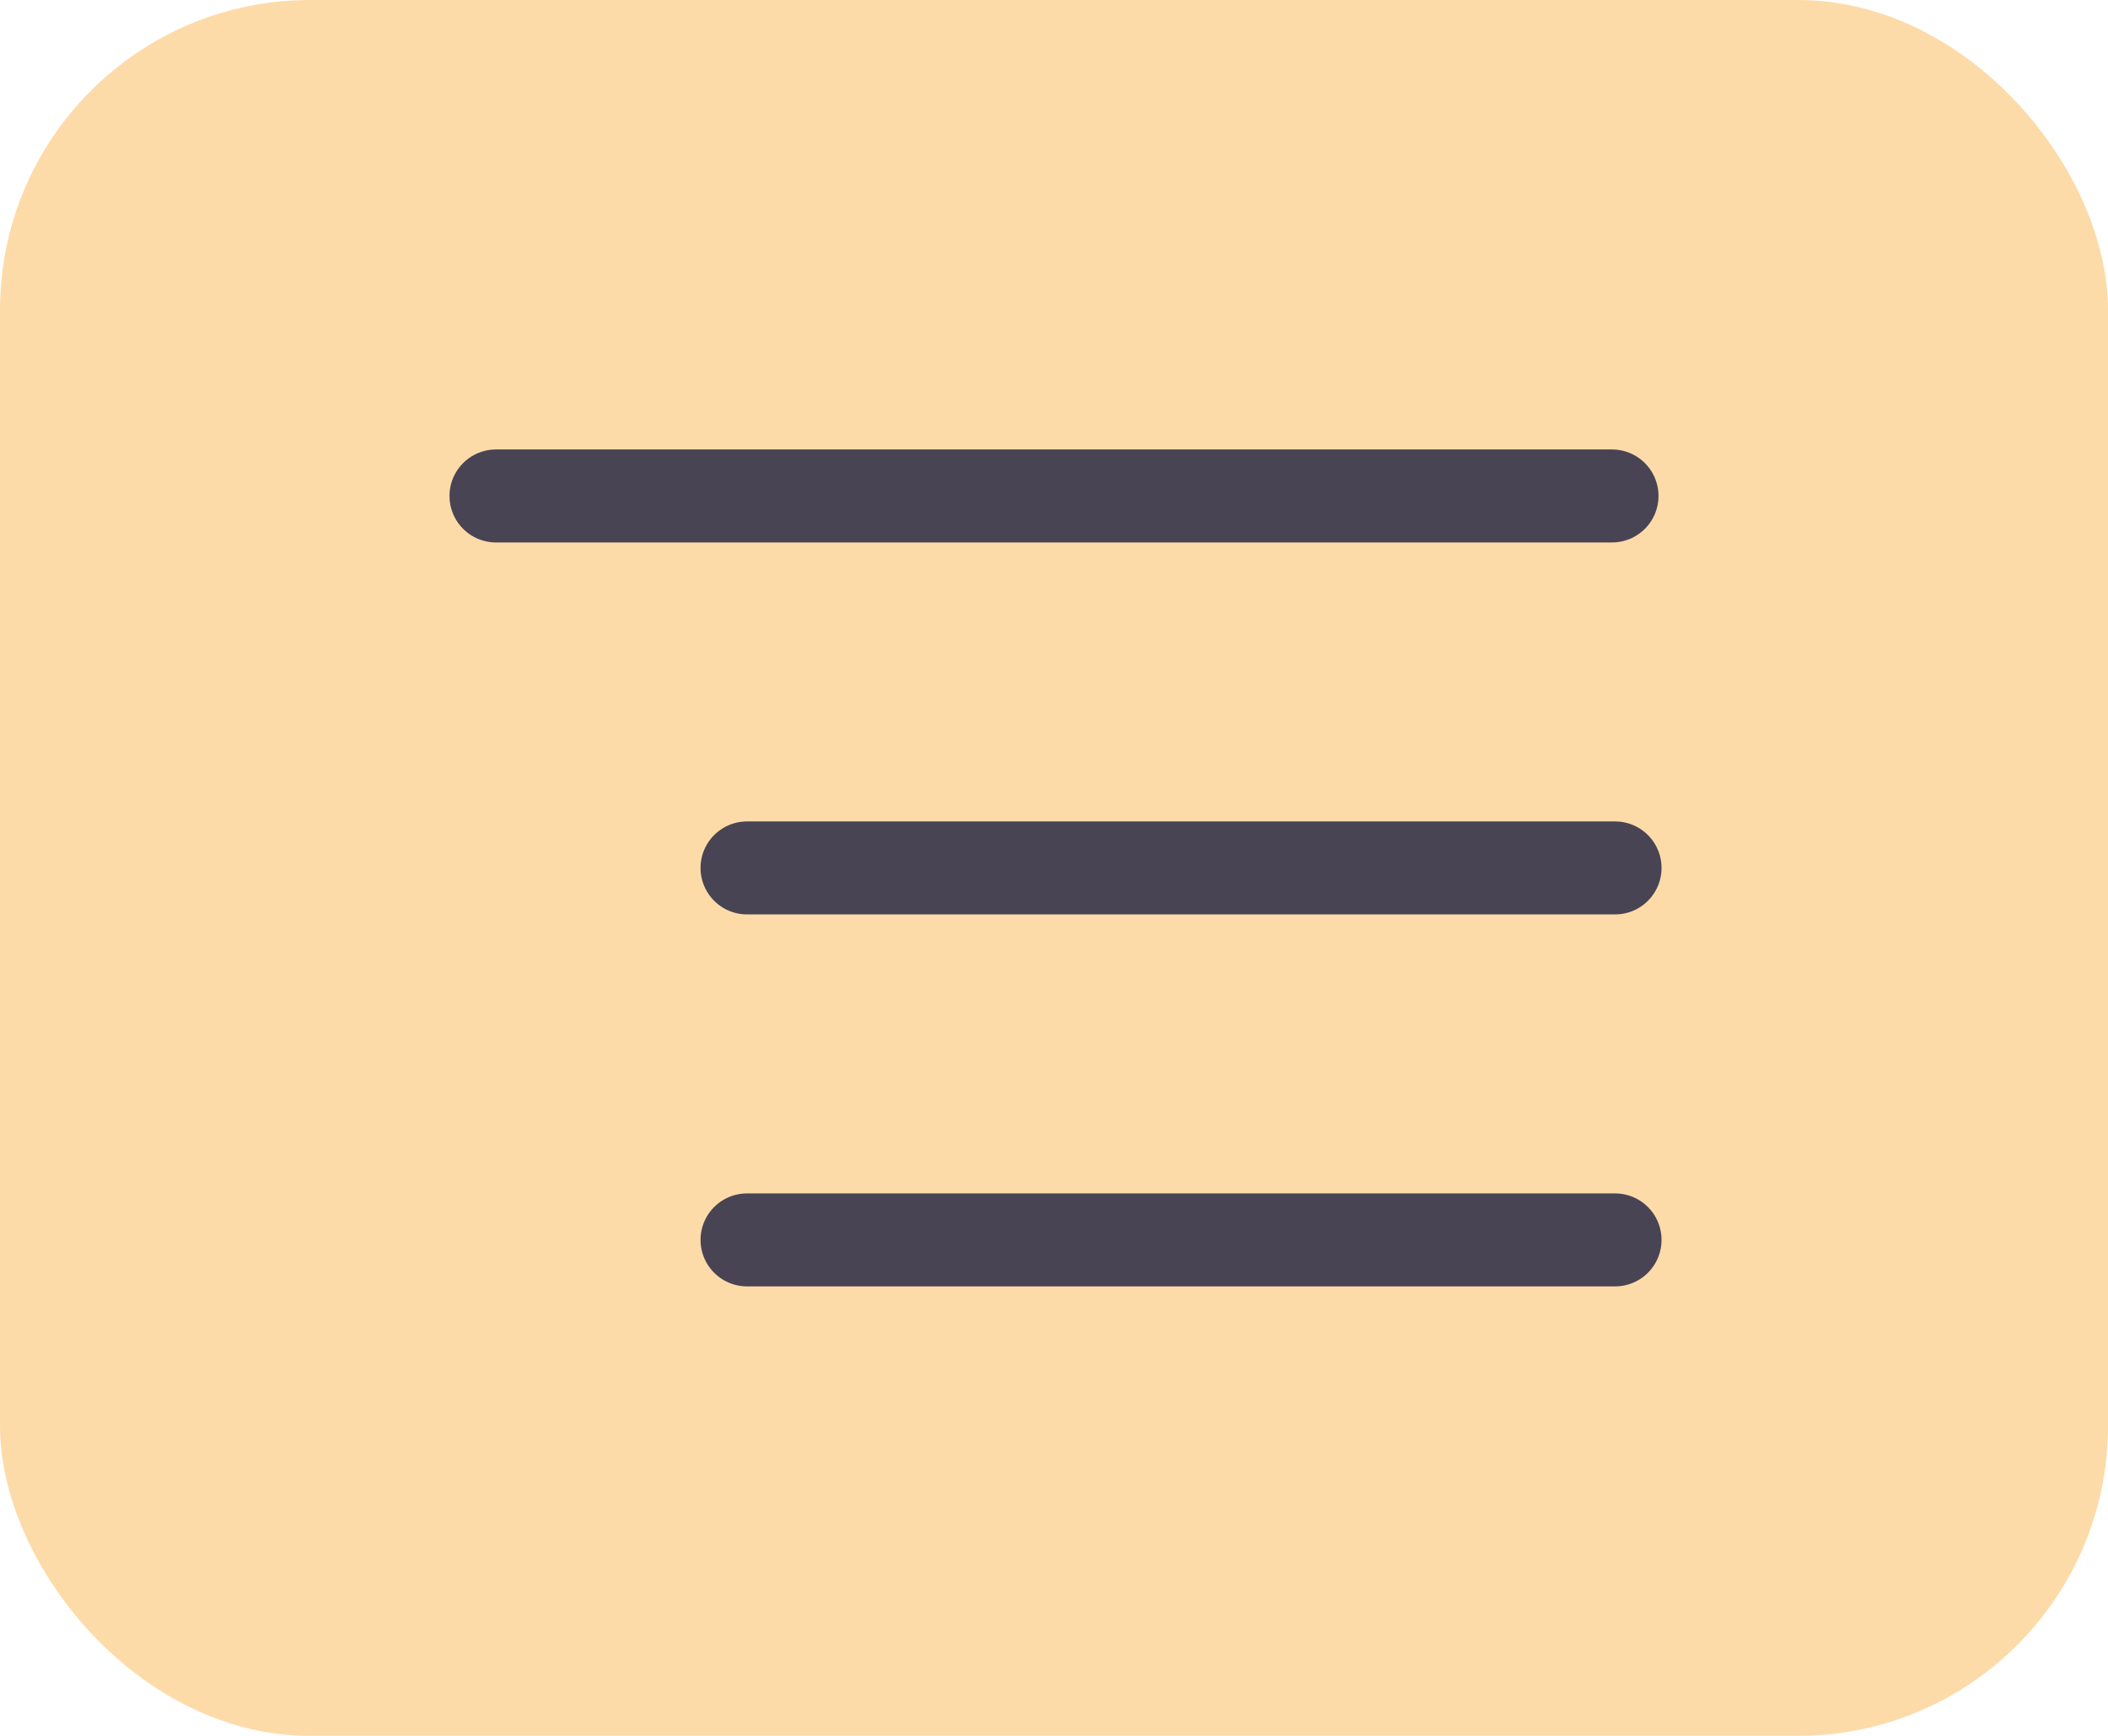 <svg width="34" height="28" viewBox="0 0 34 28" fill="none" xmlns="http://www.w3.org/2000/svg">
<rect width="34" height="28" rx="5" fill="#FDDBA9"/>
<path d="M8 8H26" stroke="#484453" stroke-width="1.5" stroke-linecap="round"/>
<path d="M12.049 14H26.049" stroke="#484453" stroke-width="1.5" stroke-linecap="round"/>
<path d="M12.049 20H26.049" stroke="#484453" stroke-width="1.5" stroke-linecap="round"/>
</svg>
